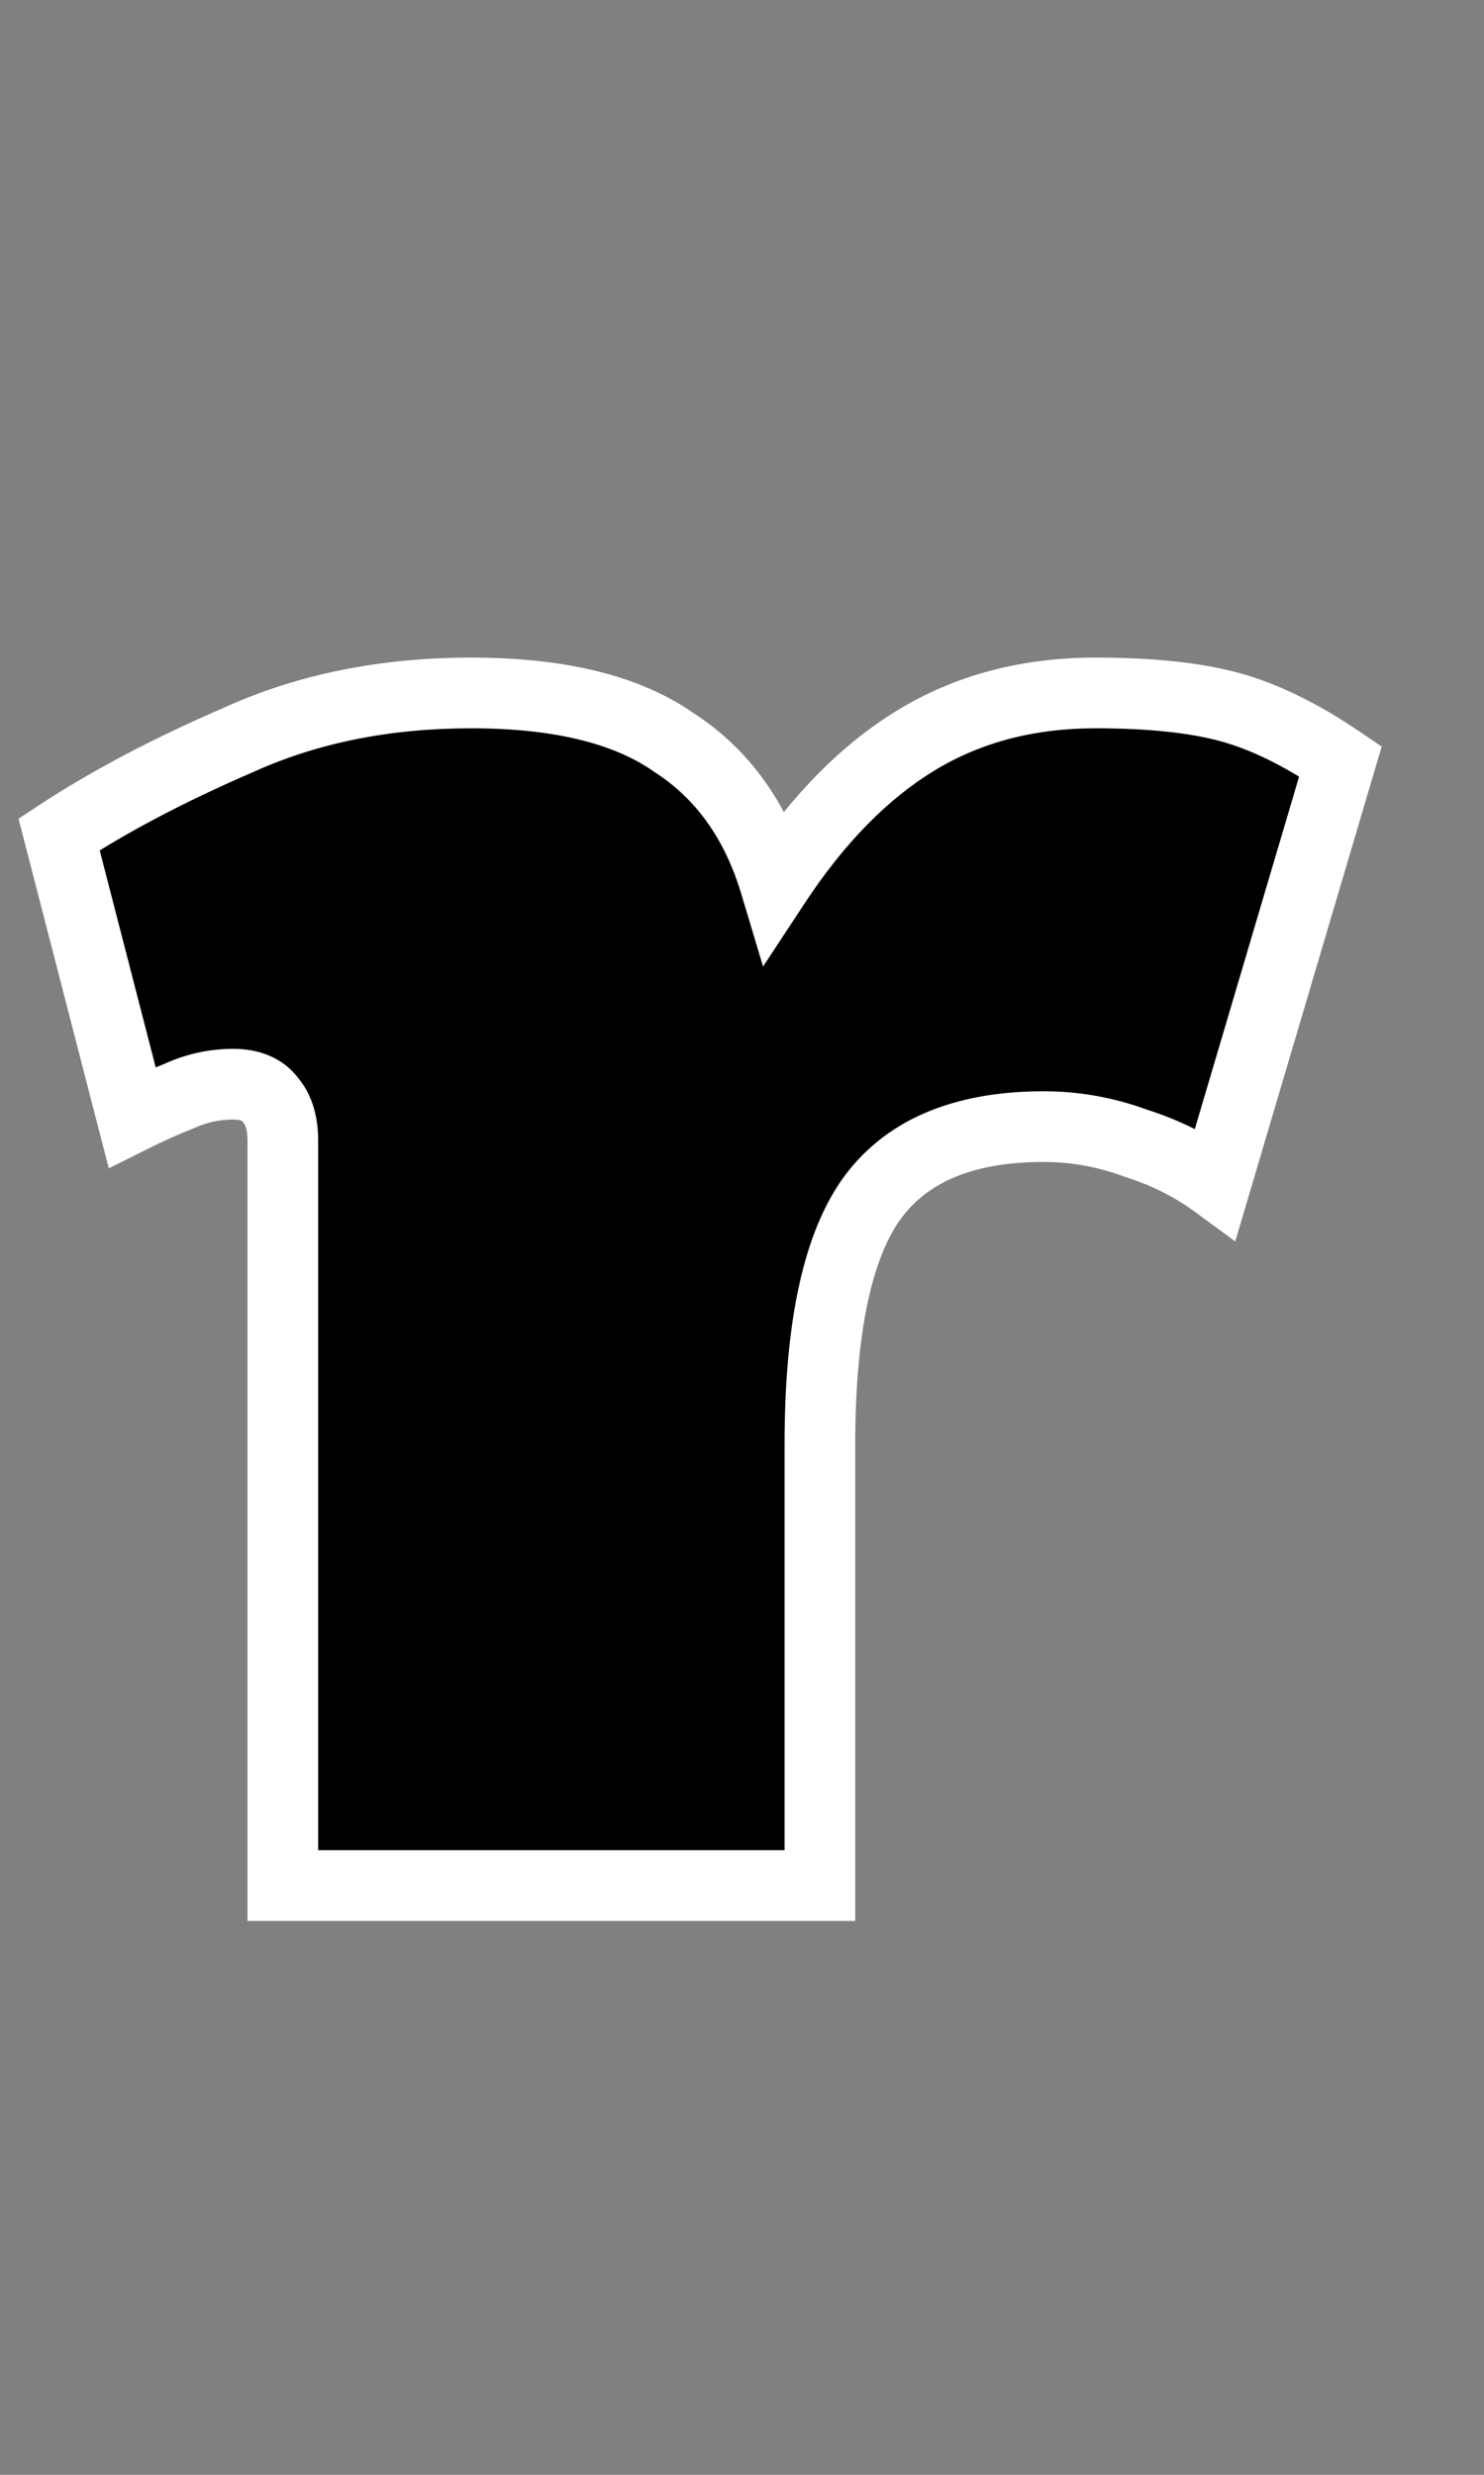 <svg width="63" height="105" viewBox="0 0 63 105" fill="none" xmlns="http://www.w3.org/2000/svg">
<rect x="0" y="0" width="63" height="105" fill="#808080" stroke="none"/>
<path d="M12.007 48.4C12.007 47.667 11.841 47.1 11.507 46.7C11.174 46.233 10.641 46 9.907 46C9.107 46 8.341 46.167 7.607 46.5C6.941 46.767 6.274 47.067 5.607 47.4L2.507 35.4C4.641 34 7.174 32.667 10.107 31.4C13.041 30.067 16.341 29.4 20.007 29.4C23.741 29.4 26.607 30.1 28.607 31.5C30.674 32.833 32.107 34.833 32.907 37.5C34.707 34.767 36.707 32.733 38.907 31.4C41.107 30.067 43.641 29.4 46.507 29.4C48.841 29.4 50.741 29.6 52.207 30C53.674 30.4 55.241 31.167 56.907 32.3L51.607 50.2C50.607 49.467 49.474 48.9 48.207 48.5C46.941 48.033 45.641 47.8 44.307 47.8C40.841 47.8 38.374 48.867 36.907 51C35.507 53.067 34.807 56.5 34.807 61.3V80H12.007V48.4Z" fill="black"/>
<path d="M11.507 46.7L10.287 47.572L10.319 47.617L10.355 47.66L11.507 46.7ZM7.607 46.5L8.165 47.893L8.197 47.88L8.228 47.866L7.607 46.5ZM5.607 47.4L4.155 47.775L4.619 49.571L6.278 48.742L5.607 47.4ZM2.507 35.4L1.684 34.146L0.786 34.735L1.055 35.775L2.507 35.4ZM10.107 31.4L10.702 32.777L10.715 32.771L10.728 32.766L10.107 31.4ZM28.607 31.5L27.747 32.729L27.77 32.745L27.794 32.76L28.607 31.5ZM32.907 37.5L31.471 37.931L32.394 41.008L34.16 38.325L32.907 37.5ZM52.207 30L51.813 31.447H51.813L52.207 30ZM56.907 32.3L58.346 32.726L58.657 31.676L57.751 31.06L56.907 32.3ZM51.607 50.2L50.72 51.41L52.44 52.671L53.046 50.626L51.607 50.2ZM48.207 48.5L47.689 49.907L47.722 49.92L47.756 49.93L48.207 48.5ZM36.907 51L35.671 50.15L35.666 50.159L36.907 51ZM34.807 80V81.5H36.307V80H34.807ZM12.007 80H10.507V81.5H12.007V80ZM13.507 48.4C13.507 47.457 13.294 46.501 12.66 45.74L10.355 47.66C10.387 47.699 10.507 47.876 10.507 48.4H13.507ZM12.728 45.828C12.036 44.859 10.975 44.5 9.907 44.5V47.5C10.119 47.5 10.222 47.534 10.256 47.549C10.279 47.559 10.28 47.562 10.287 47.572L12.728 45.828ZM9.907 44.5C8.892 44.5 7.914 44.713 6.987 45.134L8.228 47.866C8.768 47.62 9.323 47.5 9.907 47.5V44.5ZM7.05 45.107C6.344 45.39 5.639 45.707 4.937 46.058L6.278 48.742C6.909 48.426 7.538 48.143 8.165 47.893L7.05 45.107ZM7.06 47.025L3.96 35.025L1.055 35.775L4.155 47.775L7.06 47.025ZM3.33 36.654C5.376 35.312 7.829 34.018 10.702 32.777L9.513 30.023C6.519 31.316 3.906 32.688 1.684 34.146L3.33 36.654ZM10.728 32.766C13.441 31.532 16.525 30.9 20.007 30.9V27.9C16.156 27.9 12.64 28.601 9.487 30.034L10.728 32.766ZM20.007 30.9C23.585 30.9 26.101 31.576 27.747 32.729L29.468 30.271C27.114 28.624 23.896 27.9 20.007 27.9V30.9ZM27.794 32.76C29.521 33.875 30.759 35.558 31.471 37.931L34.344 37.069C33.456 34.108 31.827 31.792 29.421 30.24L27.794 32.76ZM34.16 38.325C35.87 35.729 37.72 33.874 39.685 32.683L38.13 30.117C35.695 31.593 33.545 33.805 31.655 36.675L34.16 38.325ZM39.685 32.683C41.624 31.507 43.883 30.9 46.507 30.9V27.9C43.399 27.9 40.59 28.626 38.13 30.117L39.685 32.683ZM46.507 30.9C48.77 30.9 50.524 31.096 51.813 31.447L52.602 28.553C50.958 28.104 48.911 27.9 46.507 27.9V30.9ZM51.813 31.447C53.077 31.792 54.492 32.472 56.064 33.54L57.751 31.06C55.989 29.862 54.271 29.008 52.602 28.553L51.813 31.447ZM55.469 31.874L50.169 49.774L53.046 50.626L58.346 32.726L55.469 31.874ZM52.495 48.99C51.353 48.154 50.071 47.515 48.659 47.07L47.756 49.93C48.877 50.285 49.862 50.78 50.72 51.41L52.495 48.99ZM48.726 47.093C47.295 46.565 45.82 46.3 44.307 46.3V49.3C45.462 49.3 46.586 49.501 47.689 49.907L48.726 47.093ZM44.307 46.3C40.531 46.3 37.508 47.478 35.671 50.15L38.144 51.85C39.24 50.255 41.15 49.3 44.307 49.3V46.3ZM35.666 50.159C34.002 52.614 33.307 56.434 33.307 61.3H36.307C36.307 56.566 37.013 53.519 38.149 51.841L35.666 50.159ZM33.307 61.3V80H36.307V61.3H33.307ZM34.807 78.5H12.007V81.5H34.807V78.5ZM13.507 80V48.4H10.507V80H13.507Z" fill="white"/>
</svg>
